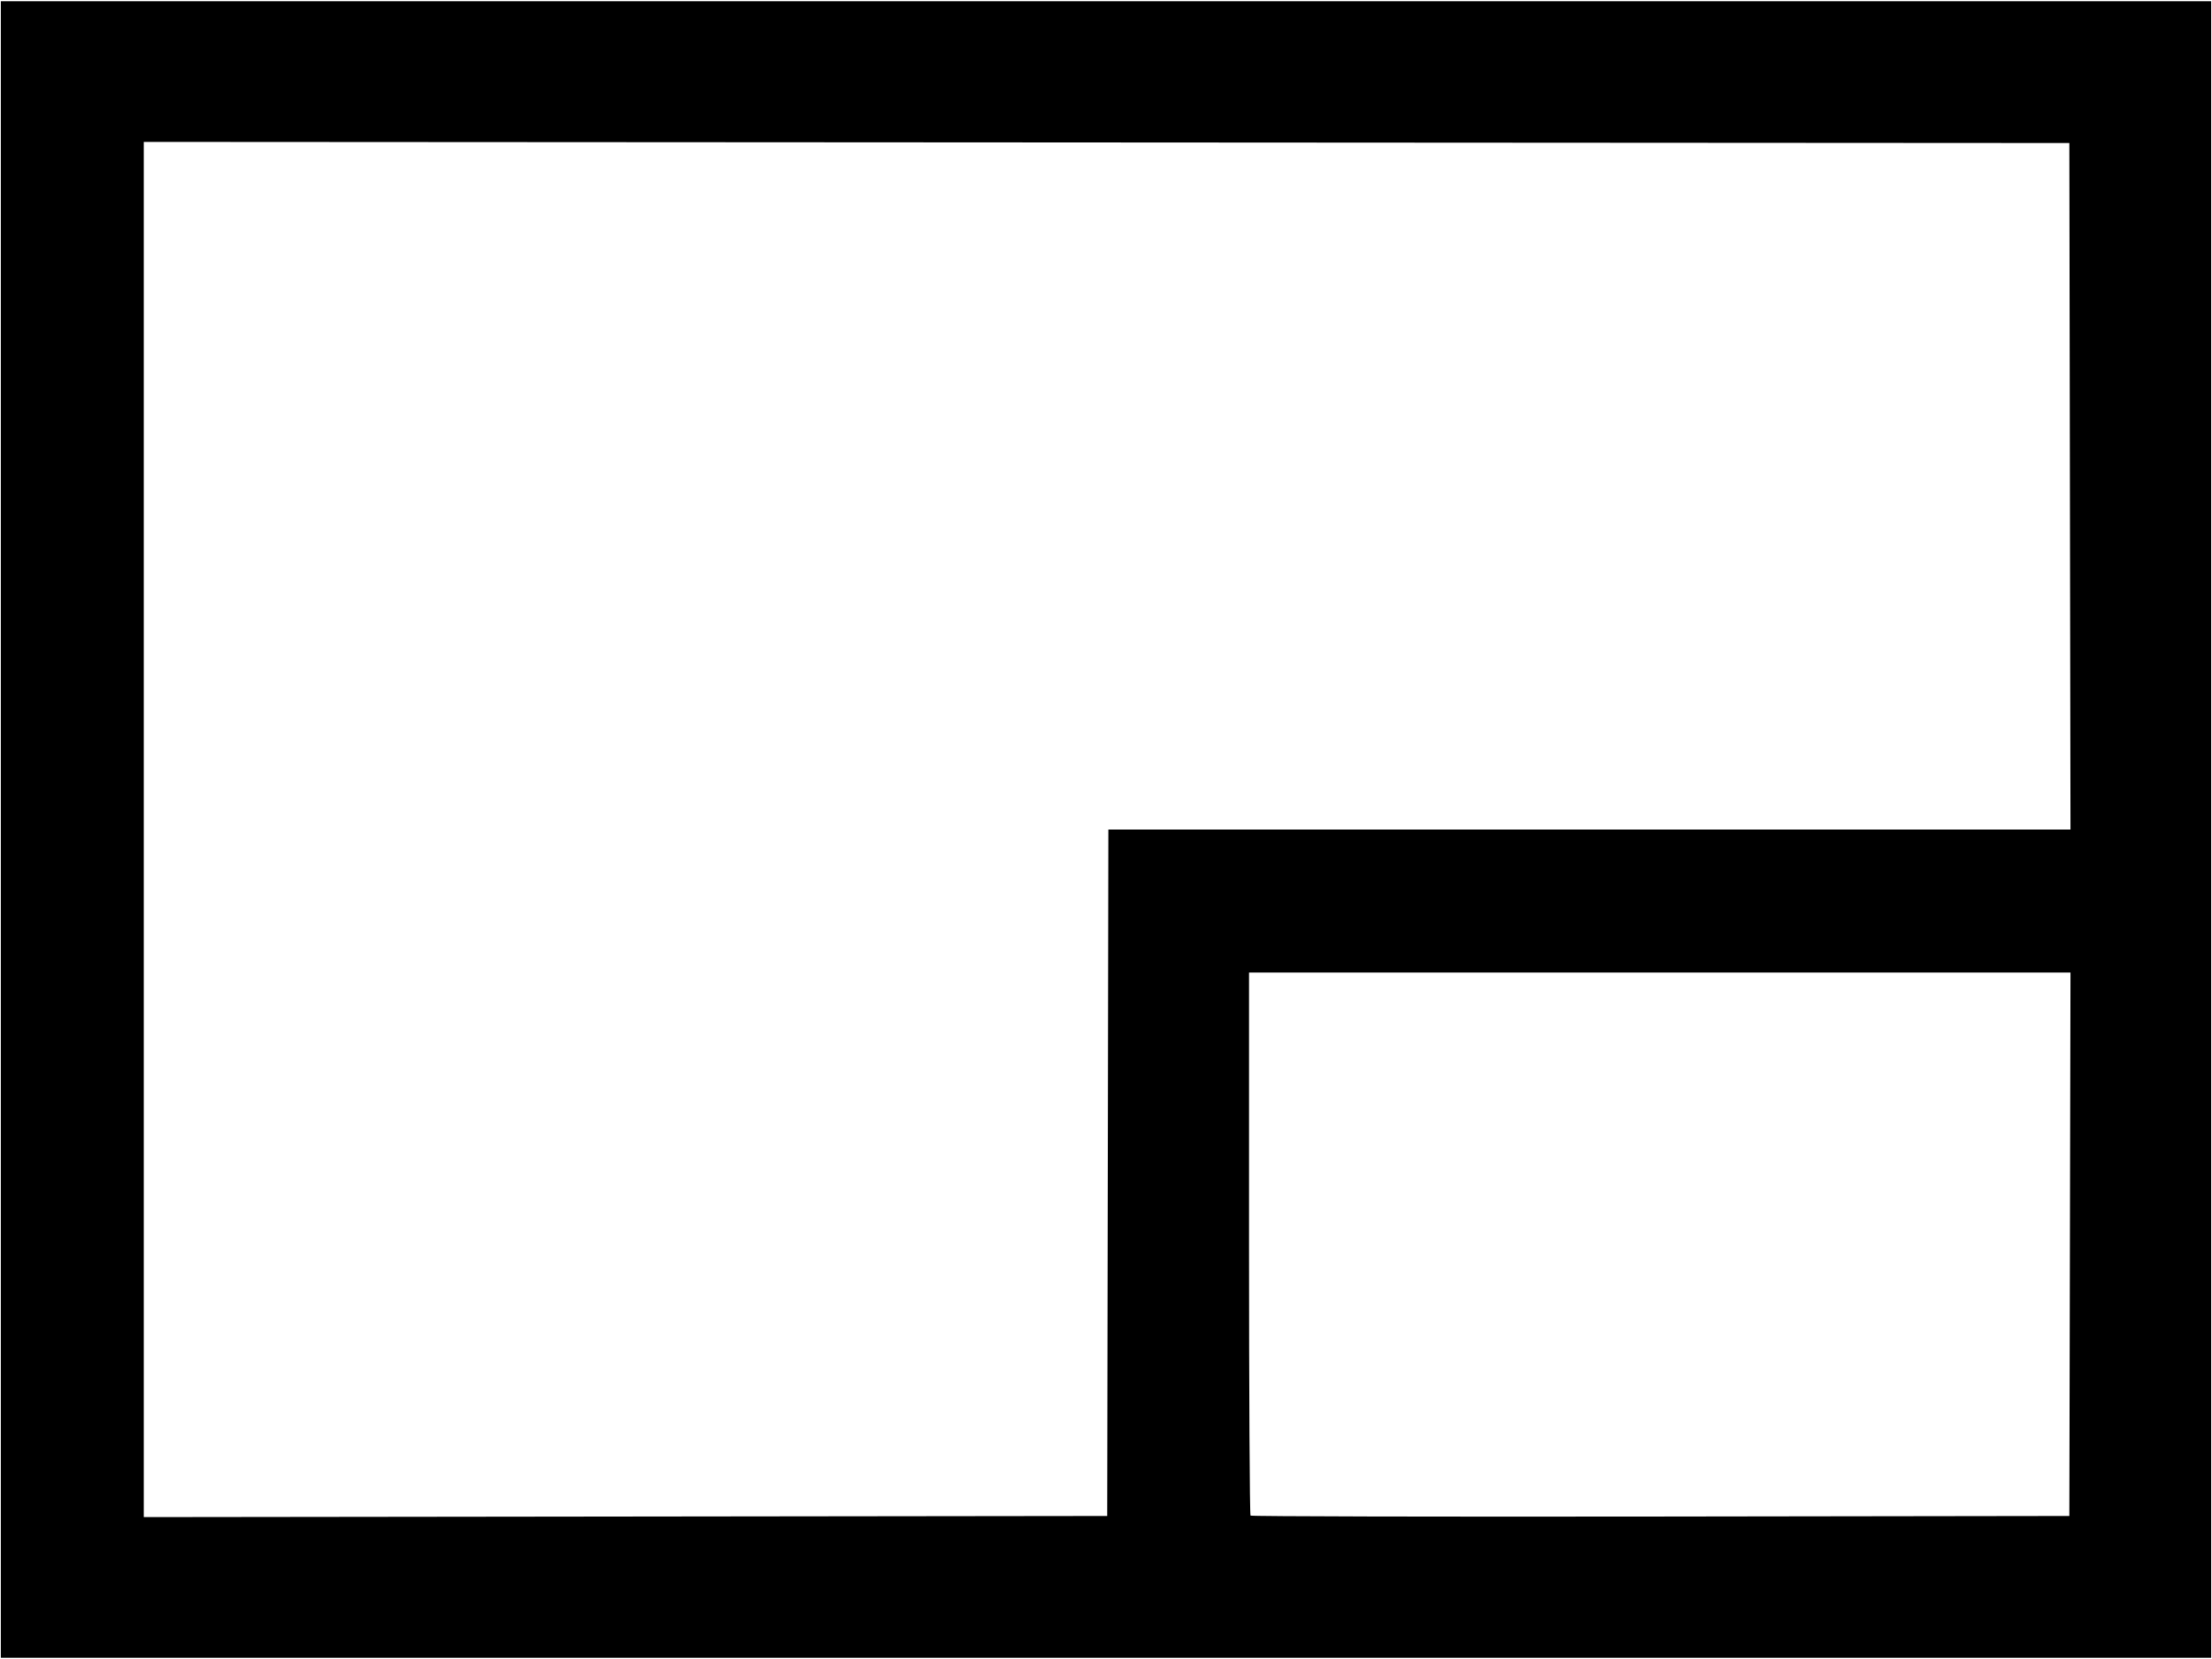 <?xml version="1.0" encoding="UTF-8" standalone="no"?>
<svg
   width="400"
   height="300"
   viewBox="0 0 400 300"
   fill="none"
   version="1.1"
   id="svg942"
   sodipodi:docname="Pip-notext.svg"
   inkscape:version="1.1.1 (3bf5ae0d25, 2021-09-20)"
   xmlns:inkscape="http://www.inkscape.org/namespaces/inkscape"
   xmlns:sodipodi="http://sodipodi.sourceforge.net/DTD/sodipodi-0.dtd"
   xmlns="http://www.w3.org/2000/svg"
   xmlns:svg="http://www.w3.org/2000/svg">
  <defs
     id="defs946" />
  <sodipodi:namedview
     id="namedview944"
     pagecolor="#505050"
     bordercolor="#eeeeee"
     borderopacity="1"
     inkscape:pageshadow="0"
     inkscape:pageopacity="0"
     inkscape:pagecheckerboard="0"
     showgrid="false"
     inkscape:zoom="2.3966667"
     inkscape:cx="200.06954"
     inkscape:cy="150"
     inkscape:window-width="1920"
     inkscape:window-height="1017"
     inkscape:window-x="1072"
     inkscape:window-y="979"
     inkscape:window-maximized="1"
     inkscape:current-layer="svg942" />
  <path
     style="fill:#000000;stroke-width:0.417"
     d="M 0.139,150 V 0.209 H 200 399.861 V 150 299.791 H 200 0.139 Z M 200.314,212.065 200.42,150 h 86.996 86.996 L 374.306,87.935 374.2,25.869 200.104,25.764 26.008,25.66 V 150 274.341 l 87.1,-0.105 87.1,-0.105 z M 374.306,225 l 0.106,-49.131 h -74.272 -74.272 v 48.957 c 0,26.926 0.126,49.083 0.279,49.236 0.154,0.154 33.528,0.232 74.166,0.174 l 73.886,-0.105 z"
     id="path1023" />
</svg>
